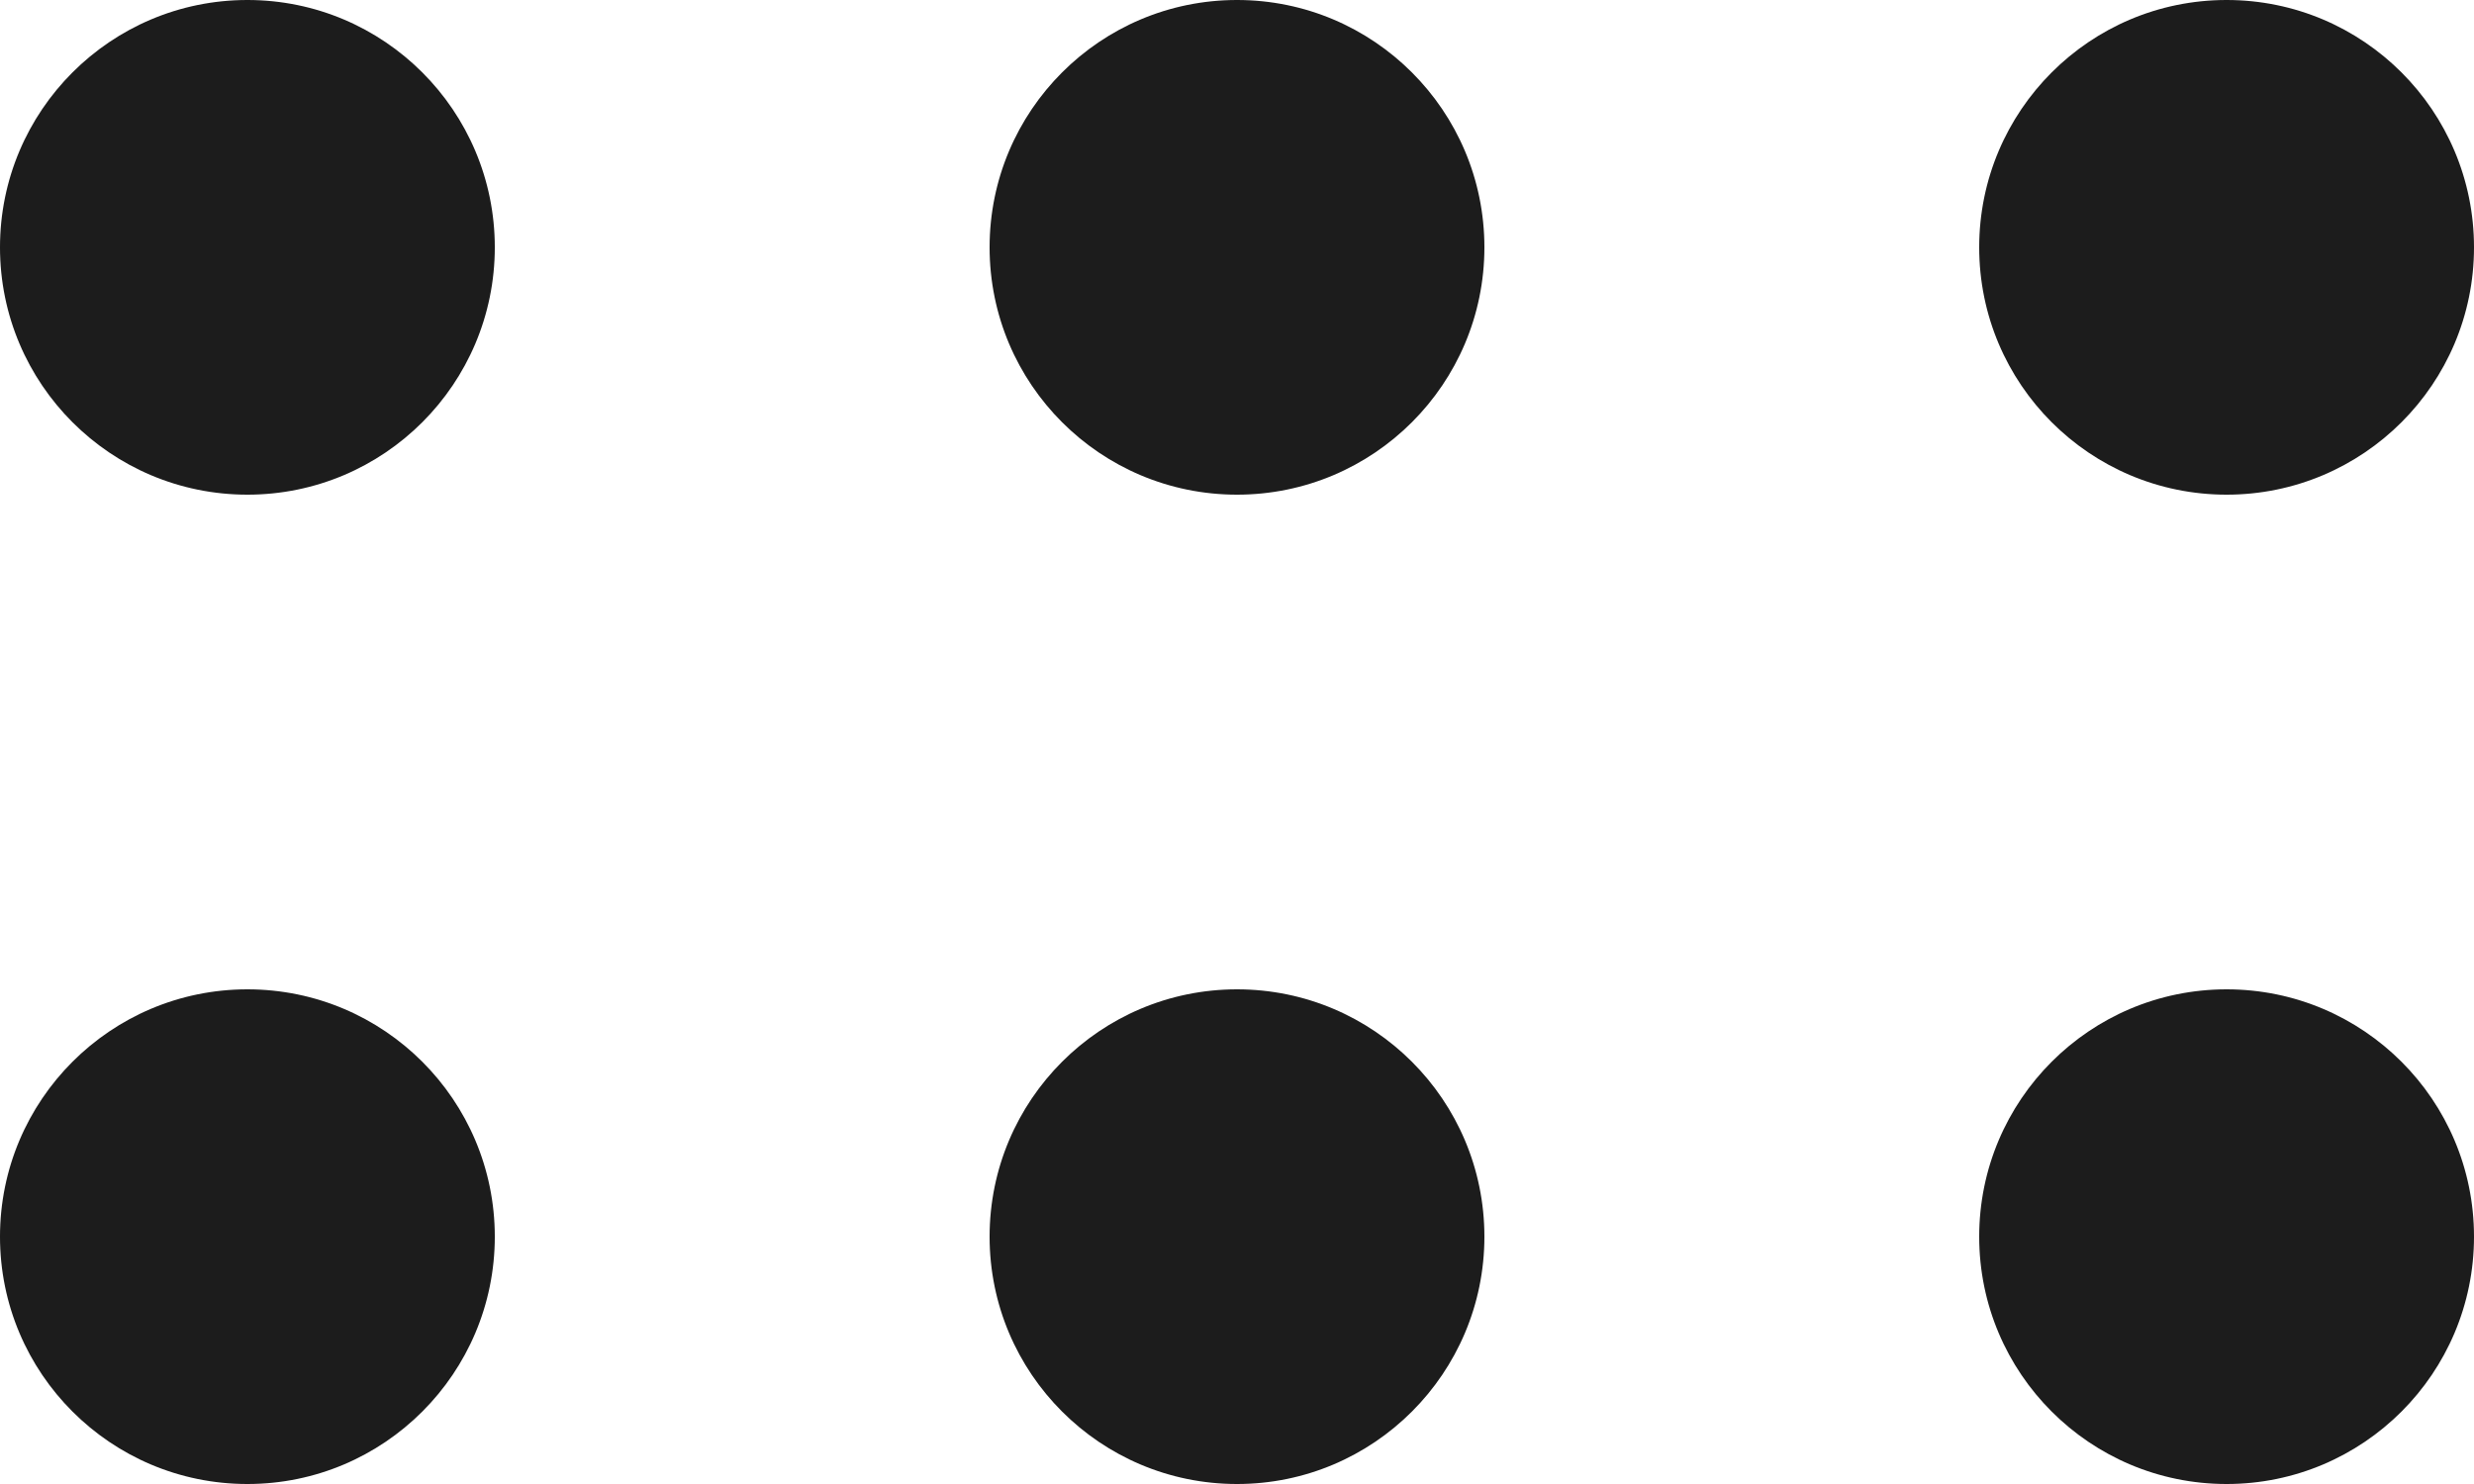 <svg width="20" height="12" viewBox="0 0 20 12" fill="none" xmlns="http://www.w3.org/2000/svg">
<circle cx="10" cy="2" r="2" fill="#1C1C1C"/>
<circle cx="2" cy="2" r="2" fill="#1C1C1C"/>
<circle cx="18" cy="2" r="2" fill="#1C1C1C"/>
<circle cx="18" cy="10" r="2" fill="#1C1C1C"/>
<circle cx="10" cy="10" r="2" fill="#1C1C1C"/>
<circle cx="2" cy="10" r="2" fill="#1C1C1C"/>
</svg>
